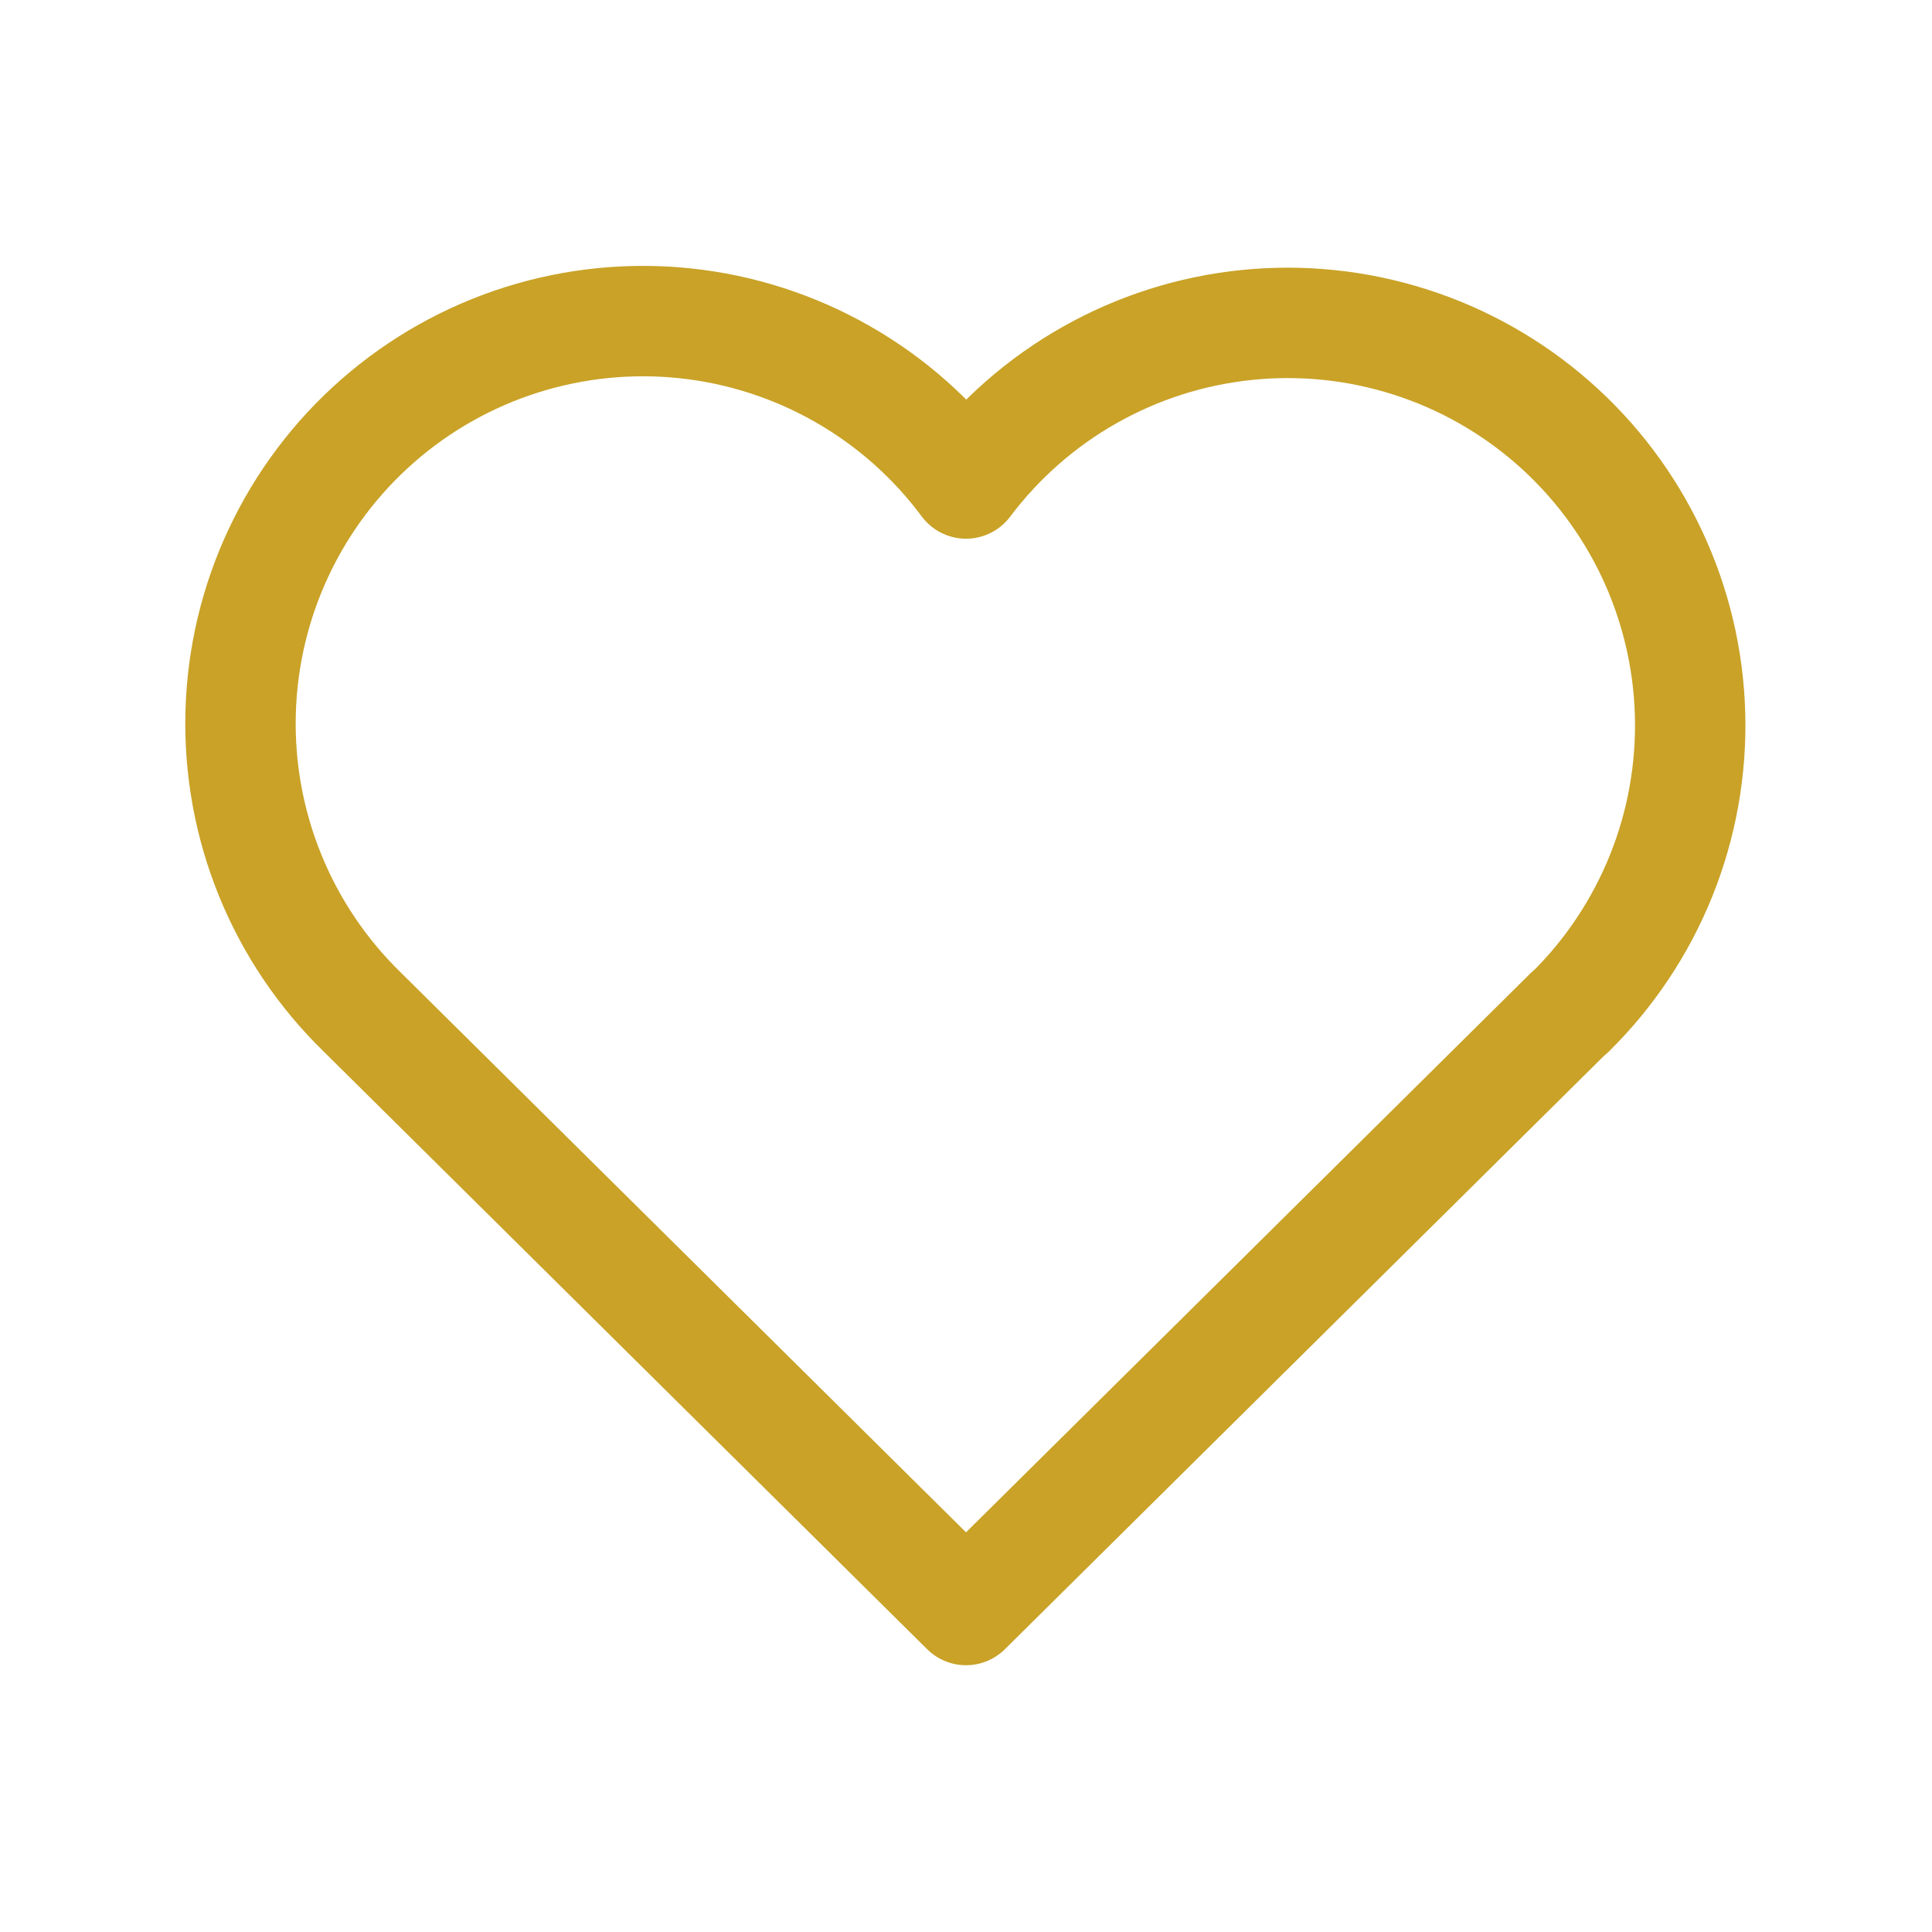 <svg width="70" height="70" viewBox="0 0 70 70" fill="none" xmlns="http://www.w3.org/2000/svg">
<path d="M56.876 36.669L35.001 58.334L13.126 36.669C11.683 35.264 10.546 33.577 9.788 31.712C9.029 29.847 8.665 27.845 8.718 25.833C8.771 23.82 9.24 21.841 10.096 20.018C10.952 18.196 12.175 16.57 13.69 15.244C15.205 13.918 16.978 12.92 18.897 12.313C20.817 11.706 22.841 11.502 24.843 11.716C26.845 11.929 28.781 12.555 30.529 13.554C32.278 14.552 33.8 15.902 35.001 17.518C36.207 15.914 37.731 14.576 39.478 13.588C41.225 12.6 43.157 11.983 45.154 11.776C47.15 11.569 49.167 11.777 51.08 12.386C52.992 12.994 54.758 13.991 56.268 15.314C57.777 16.636 58.998 18.256 59.852 20.072C60.707 21.888 61.177 23.861 61.234 25.867C61.291 27.873 60.934 29.87 60.184 31.731C59.434 33.593 58.308 35.28 56.876 36.686" stroke="#C9A227" stroke-width="4" stroke-linecap="round" stroke-linejoin="round"/>
</svg>
